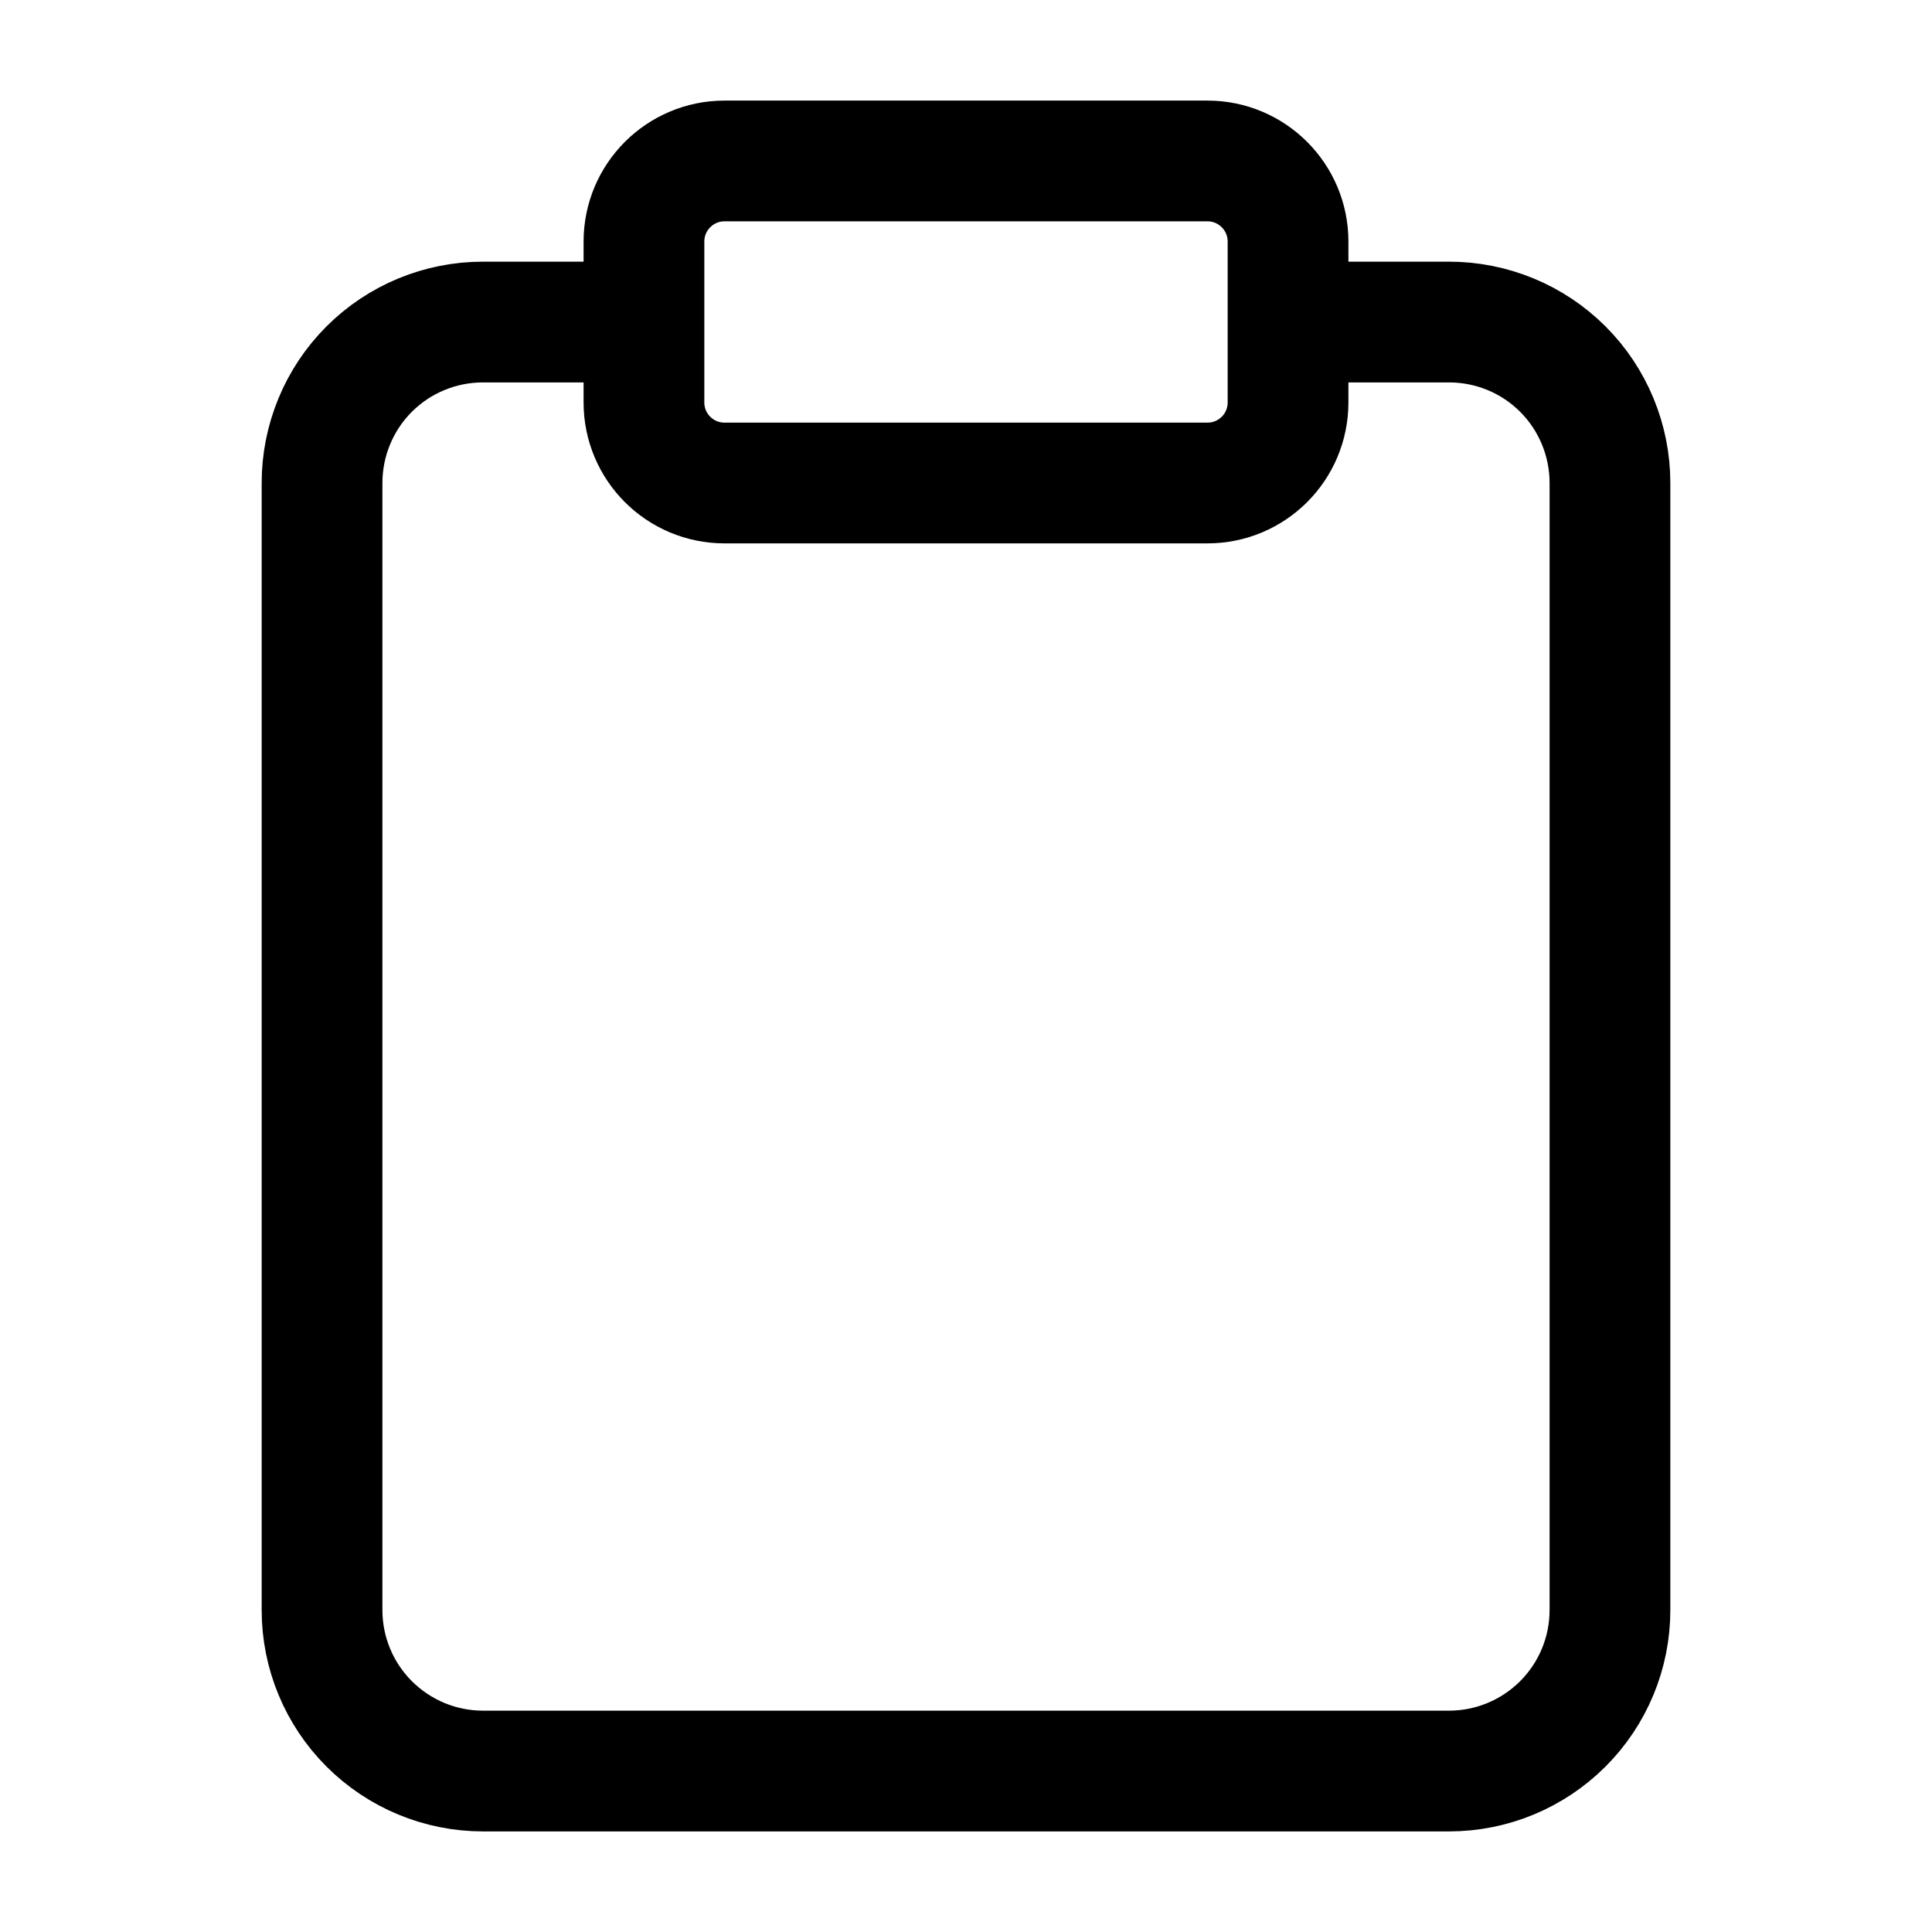 <svg width="16" height="16" viewBox="0 0 16 16" fill="none" xmlns="http://www.w3.org/2000/svg">
<path d="M10.667 2.667H12C12.354 2.667 12.693 2.807 12.943 3.057C13.193 3.307 13.333 3.647 13.333 4V13.334C13.333 13.687 13.193 14.026 12.943 14.276C12.693 14.526 12.354 14.667 12 14.667H4C3.646 14.667 3.307 14.526 3.057 14.276C2.807 14.026 2.667 13.687 2.667 13.334V4C2.667 3.647 2.807 3.307 3.057 3.057C3.307 2.807 3.646 2.667 4 2.667H5.333M6 1.333H10C10.368 1.333 10.667 1.632 10.667 2V3.333C10.667 3.702 10.368 4 10 4H6C5.632 4 5.333 3.702 5.333 3.333V2C5.333 1.632 5.632 1.333 6 1.333Z" stroke="currentColor" stroke-linecap="round" stroke-linejoin="round"/>
</svg>
